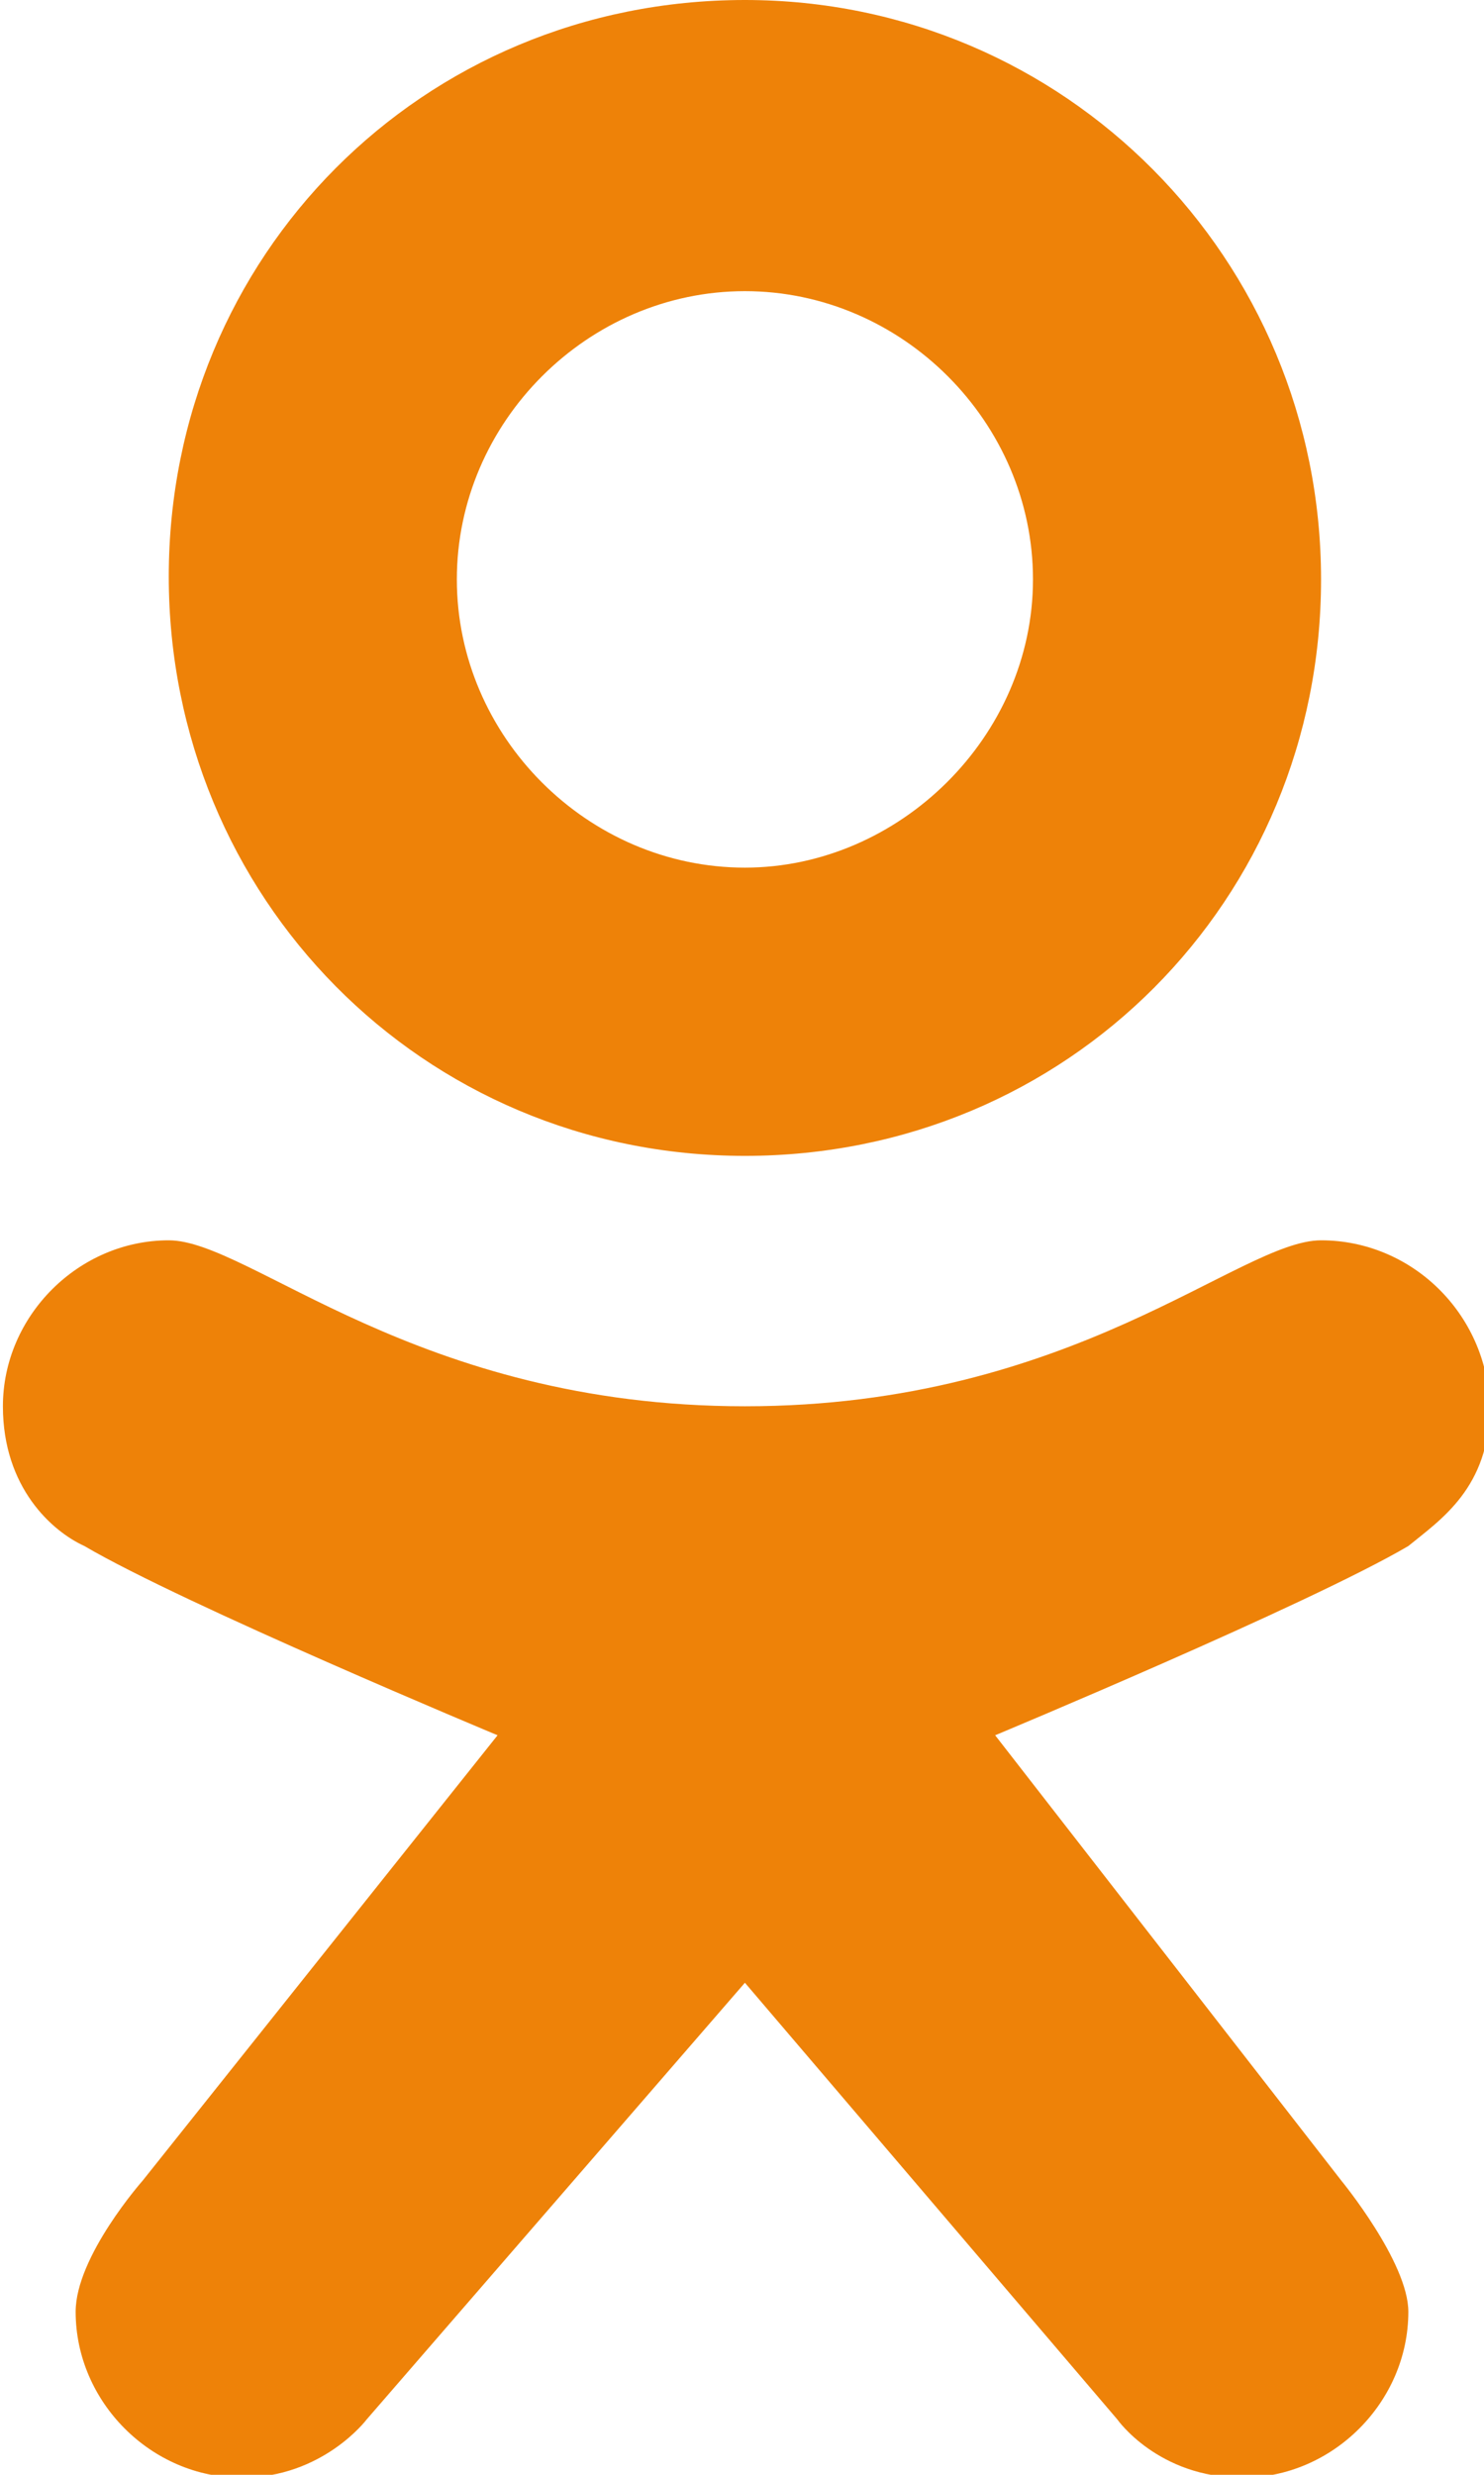 <?xml version="1.0" encoding="utf-8"?>
<!-- Generator: Adobe Illustrator 18.0.0, SVG Export Plug-In . SVG Version: 6.00 Build 0)  -->
<!DOCTYPE svg PUBLIC "-//W3C//DTD SVG 1.1//EN" "http://www.w3.org/Graphics/SVG/1.1/DTD/svg11.dtd">
<svg version="1.1" id="Layer_1" xmlns="http://www.w3.org/2000/svg" xmlns:xlink="http://www.w3.org/1999/xlink" x="0px" y="0px"
	 viewBox="102 28.3 51 85" enable-background="new 102 28.3 51 85" xml:space="preserve">
<g id="OK_1_">
	<path id="K_1_" fill="#EE8208" d="M147.4,70.9c-2.8,0-8.5,5.7-19.8,5.7s-17-5.7-19.8-5.7c-3.1,0-5.7,2.6-5.7,5.7
		c0,2.8,1.7,4.3,2.8,4.8c3.4,2,14.2,6.5,14.2,6.5l-12.2,15.3c0,0-2.3,2.6-2.3,4.5c0,3.1,2.6,5.7,5.7,5.7c2.8,0,4.3-2,4.3-2l13-15
		l12.8,15c0,0,1.4,2,4.3,2c3.1,0,5.7-2.6,5.7-5.7c0-1.7-2.3-4.5-2.3-4.5l-11.9-15.3c0,0,10.8-4.5,14.2-6.5c1.1-0.9,2.8-2,2.8-4.8
		C153.1,73.4,150.5,70.9,147.4,70.9z"/>
	<path id="O_1_" fill="#EE8208" d="M127.6,28.3c-11.1,0-19.8,8.8-19.8,19.8S116.5,68,127.6,68s19.8-8.8,19.8-19.8
		S138.6,28.3,127.6,28.3z M127.6,58.1c-5.4,0-9.9-4.5-9.9-9.9s4.5-9.9,9.9-9.9c5.4,0,9.9,4.5,9.9,9.9S132.9,58.1,127.6,58.1z"/>
</g>
</svg>
